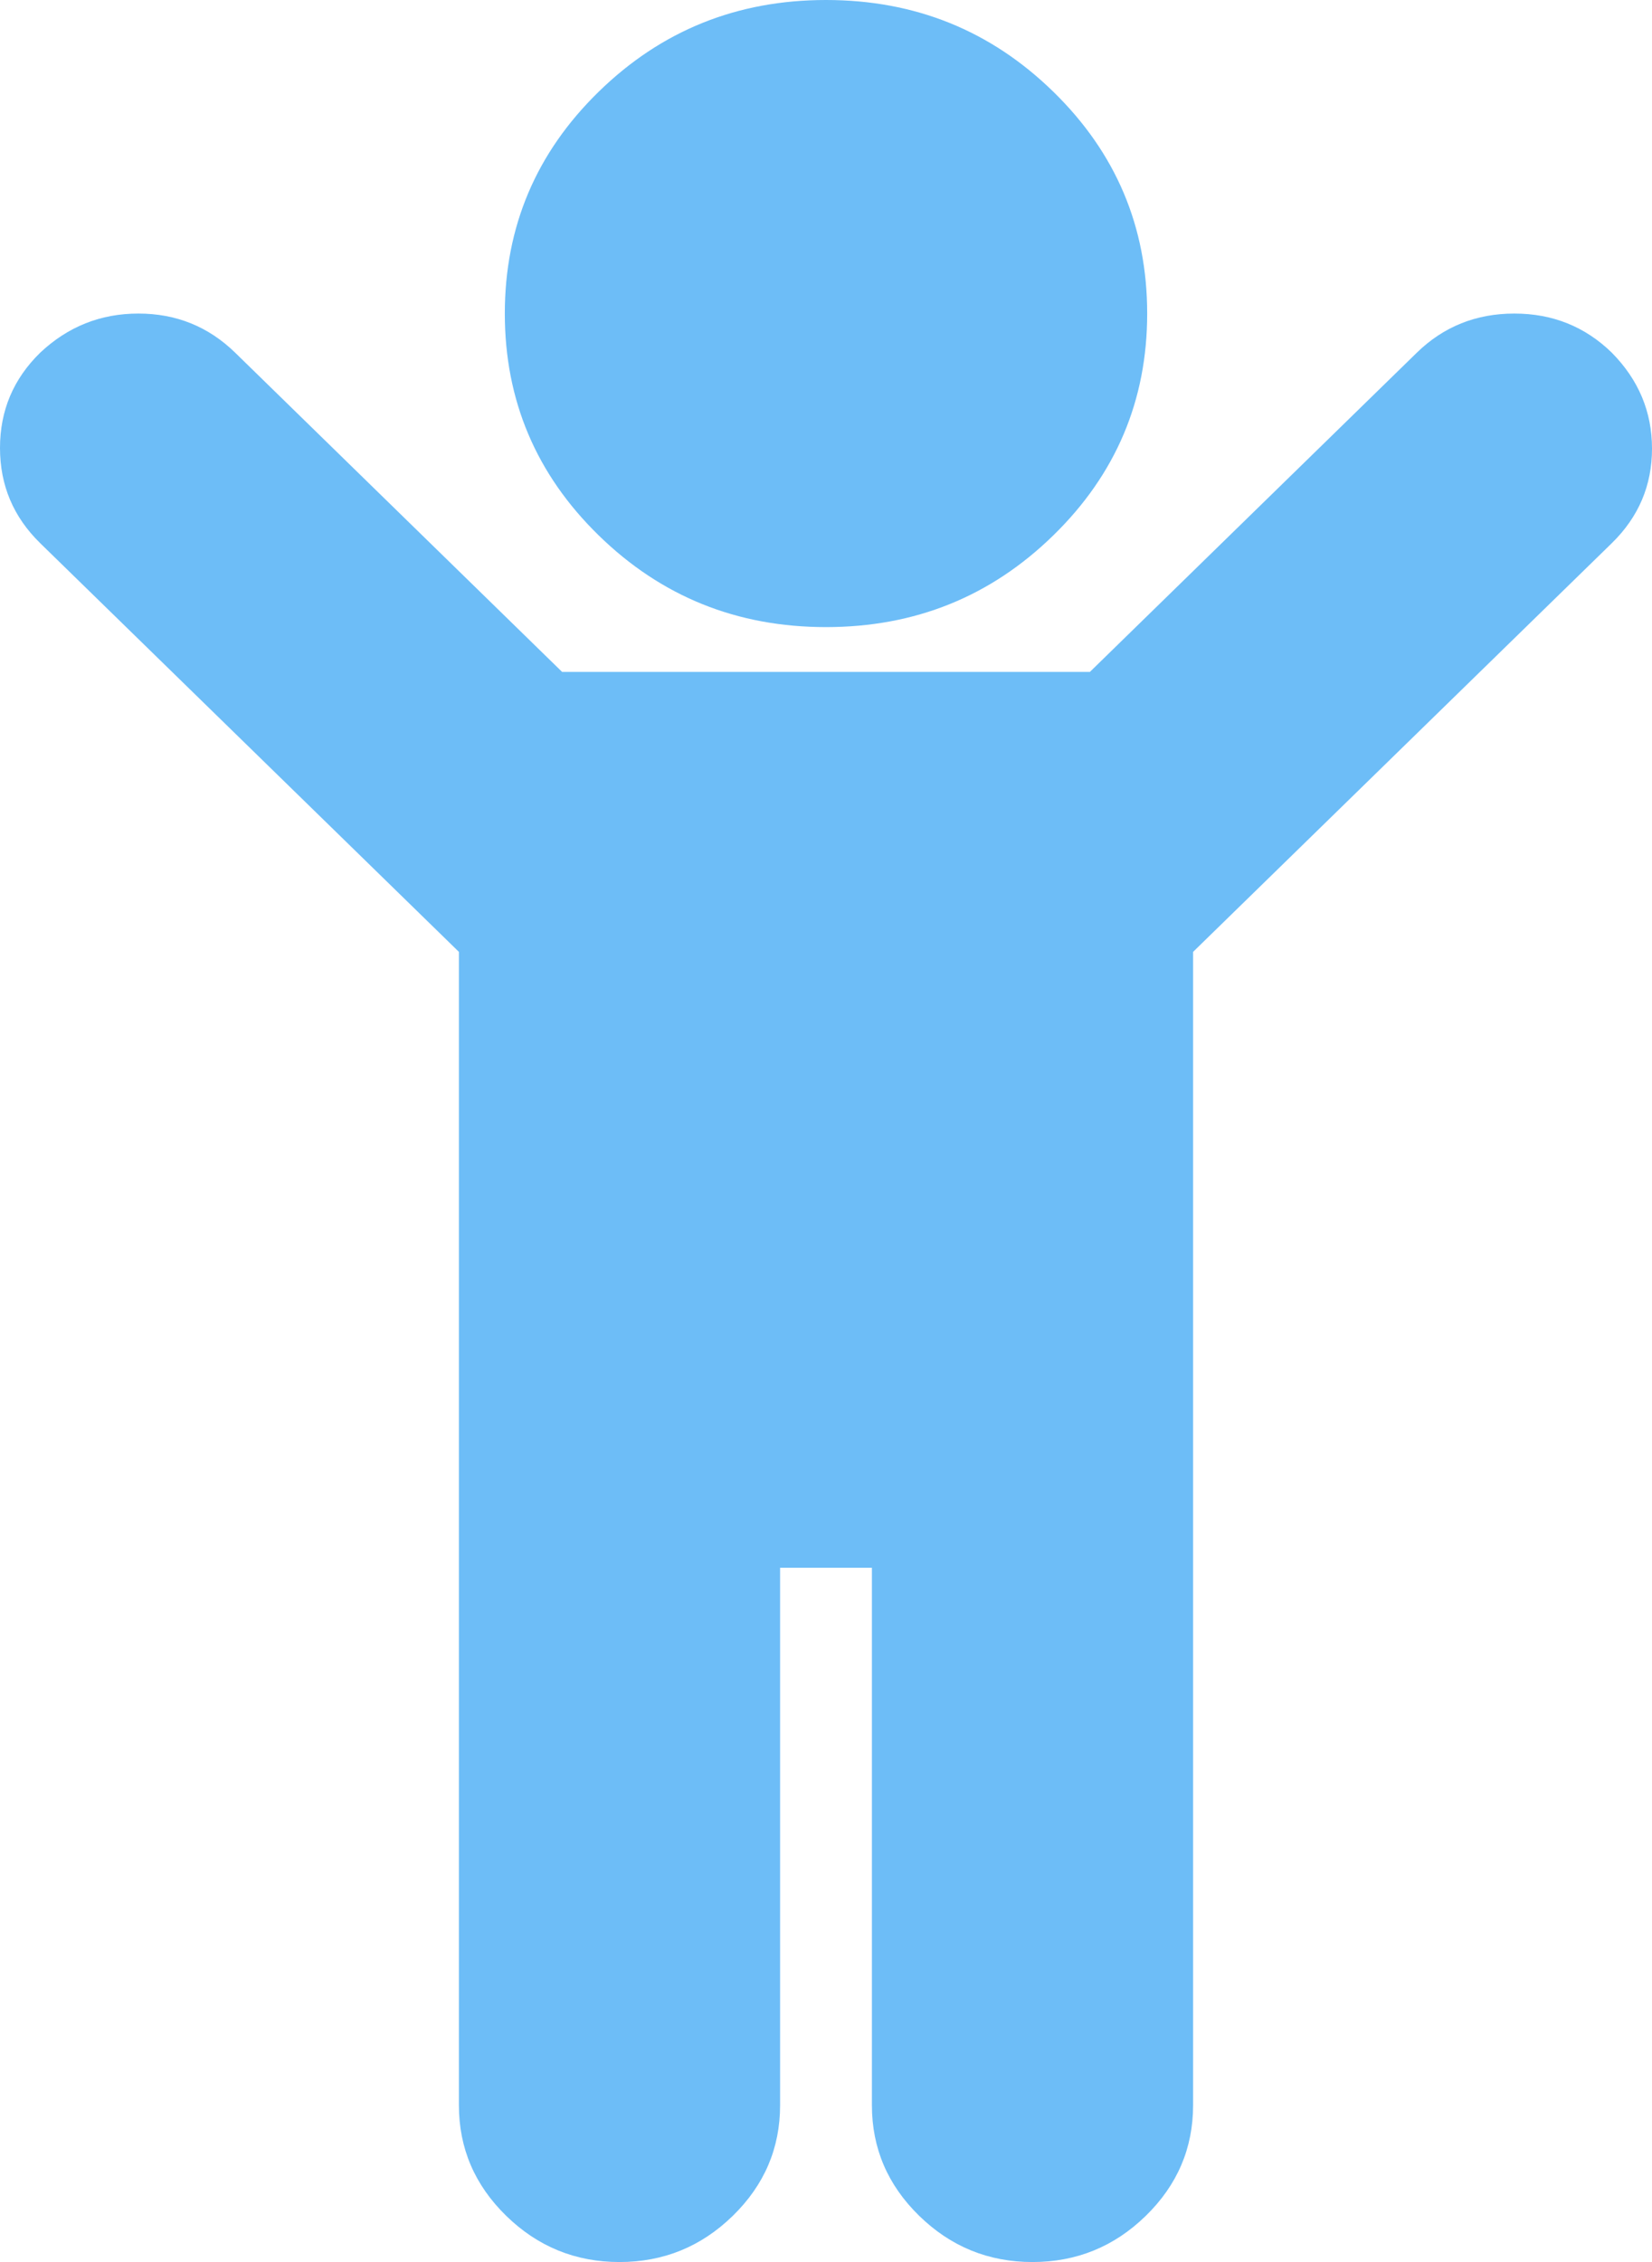 ﻿<?xml version="1.0" encoding="utf-8"?>
<svg version="1.1" xmlns:xlink="http://www.w3.org/1999/xlink" width="19px" height="26px" xmlns="http://www.w3.org/2000/svg">
  <g transform="matrix(1 0 0 1 -278 -697 )">
    <path d="M 19 5.157  C 19 5.58  18.846 5.942  18.538 6.243  L 13.722 10.941  L 13.722 24.198  C 13.722 24.691  13.541 25.115  13.178 25.469  C 12.815 25.823  12.381 26  11.875 26  C 11.369 26  10.935 25.823  10.572 25.469  C 10.209 25.115  10.028 24.691  10.028 24.198  L 10.028 18.02  L 8.972 18.02  L 8.972 24.198  C 8.972 24.691  8.791 25.115  8.428 25.469  C 8.065 25.823  7.631 26  7.125 26  C 6.619 26  6.185 25.823  5.822 25.469  C 5.459 25.115  5.278 24.691  5.278 24.198  L 5.278 10.941  L 0.462 6.243  C 0.154 5.942  0 5.578  0 5.149  C 0 4.719  0.154 4.355  0.462 4.054  C 0.781 3.754  1.157 3.604  1.592 3.604  C 2.026 3.604  2.397 3.754  2.705 4.054  L 6.465 7.723  L 12.535 7.723  L 16.295 4.054  C 16.603 3.754  16.977 3.604  17.417 3.604  C 17.856 3.604  18.23 3.754  18.538 4.054  C 18.846 4.366  19 4.733  19 5.157  Z M 12.114 1.054  C 12.834 1.756  13.194 2.606  13.194 3.604  C 13.194 4.601  12.834 5.452  12.114 6.154  C 11.394 6.857  10.523 7.208  9.5 7.208  C 8.477 7.208  7.606 6.857  6.886 6.154  C 6.166 5.452  5.806 4.601  5.806 3.604  C 5.806 2.606  6.166 1.756  6.886 1.054  C 7.606 0.351  8.477 0  9.5 0  C 10.523 0  11.394 0.351  12.114 1.054  Z " fill-rule="nonzero" fill="#6dbdf7" stroke="none" transform="matrix(1 0 0 1 278 697 )" />
  </g>
</svg>